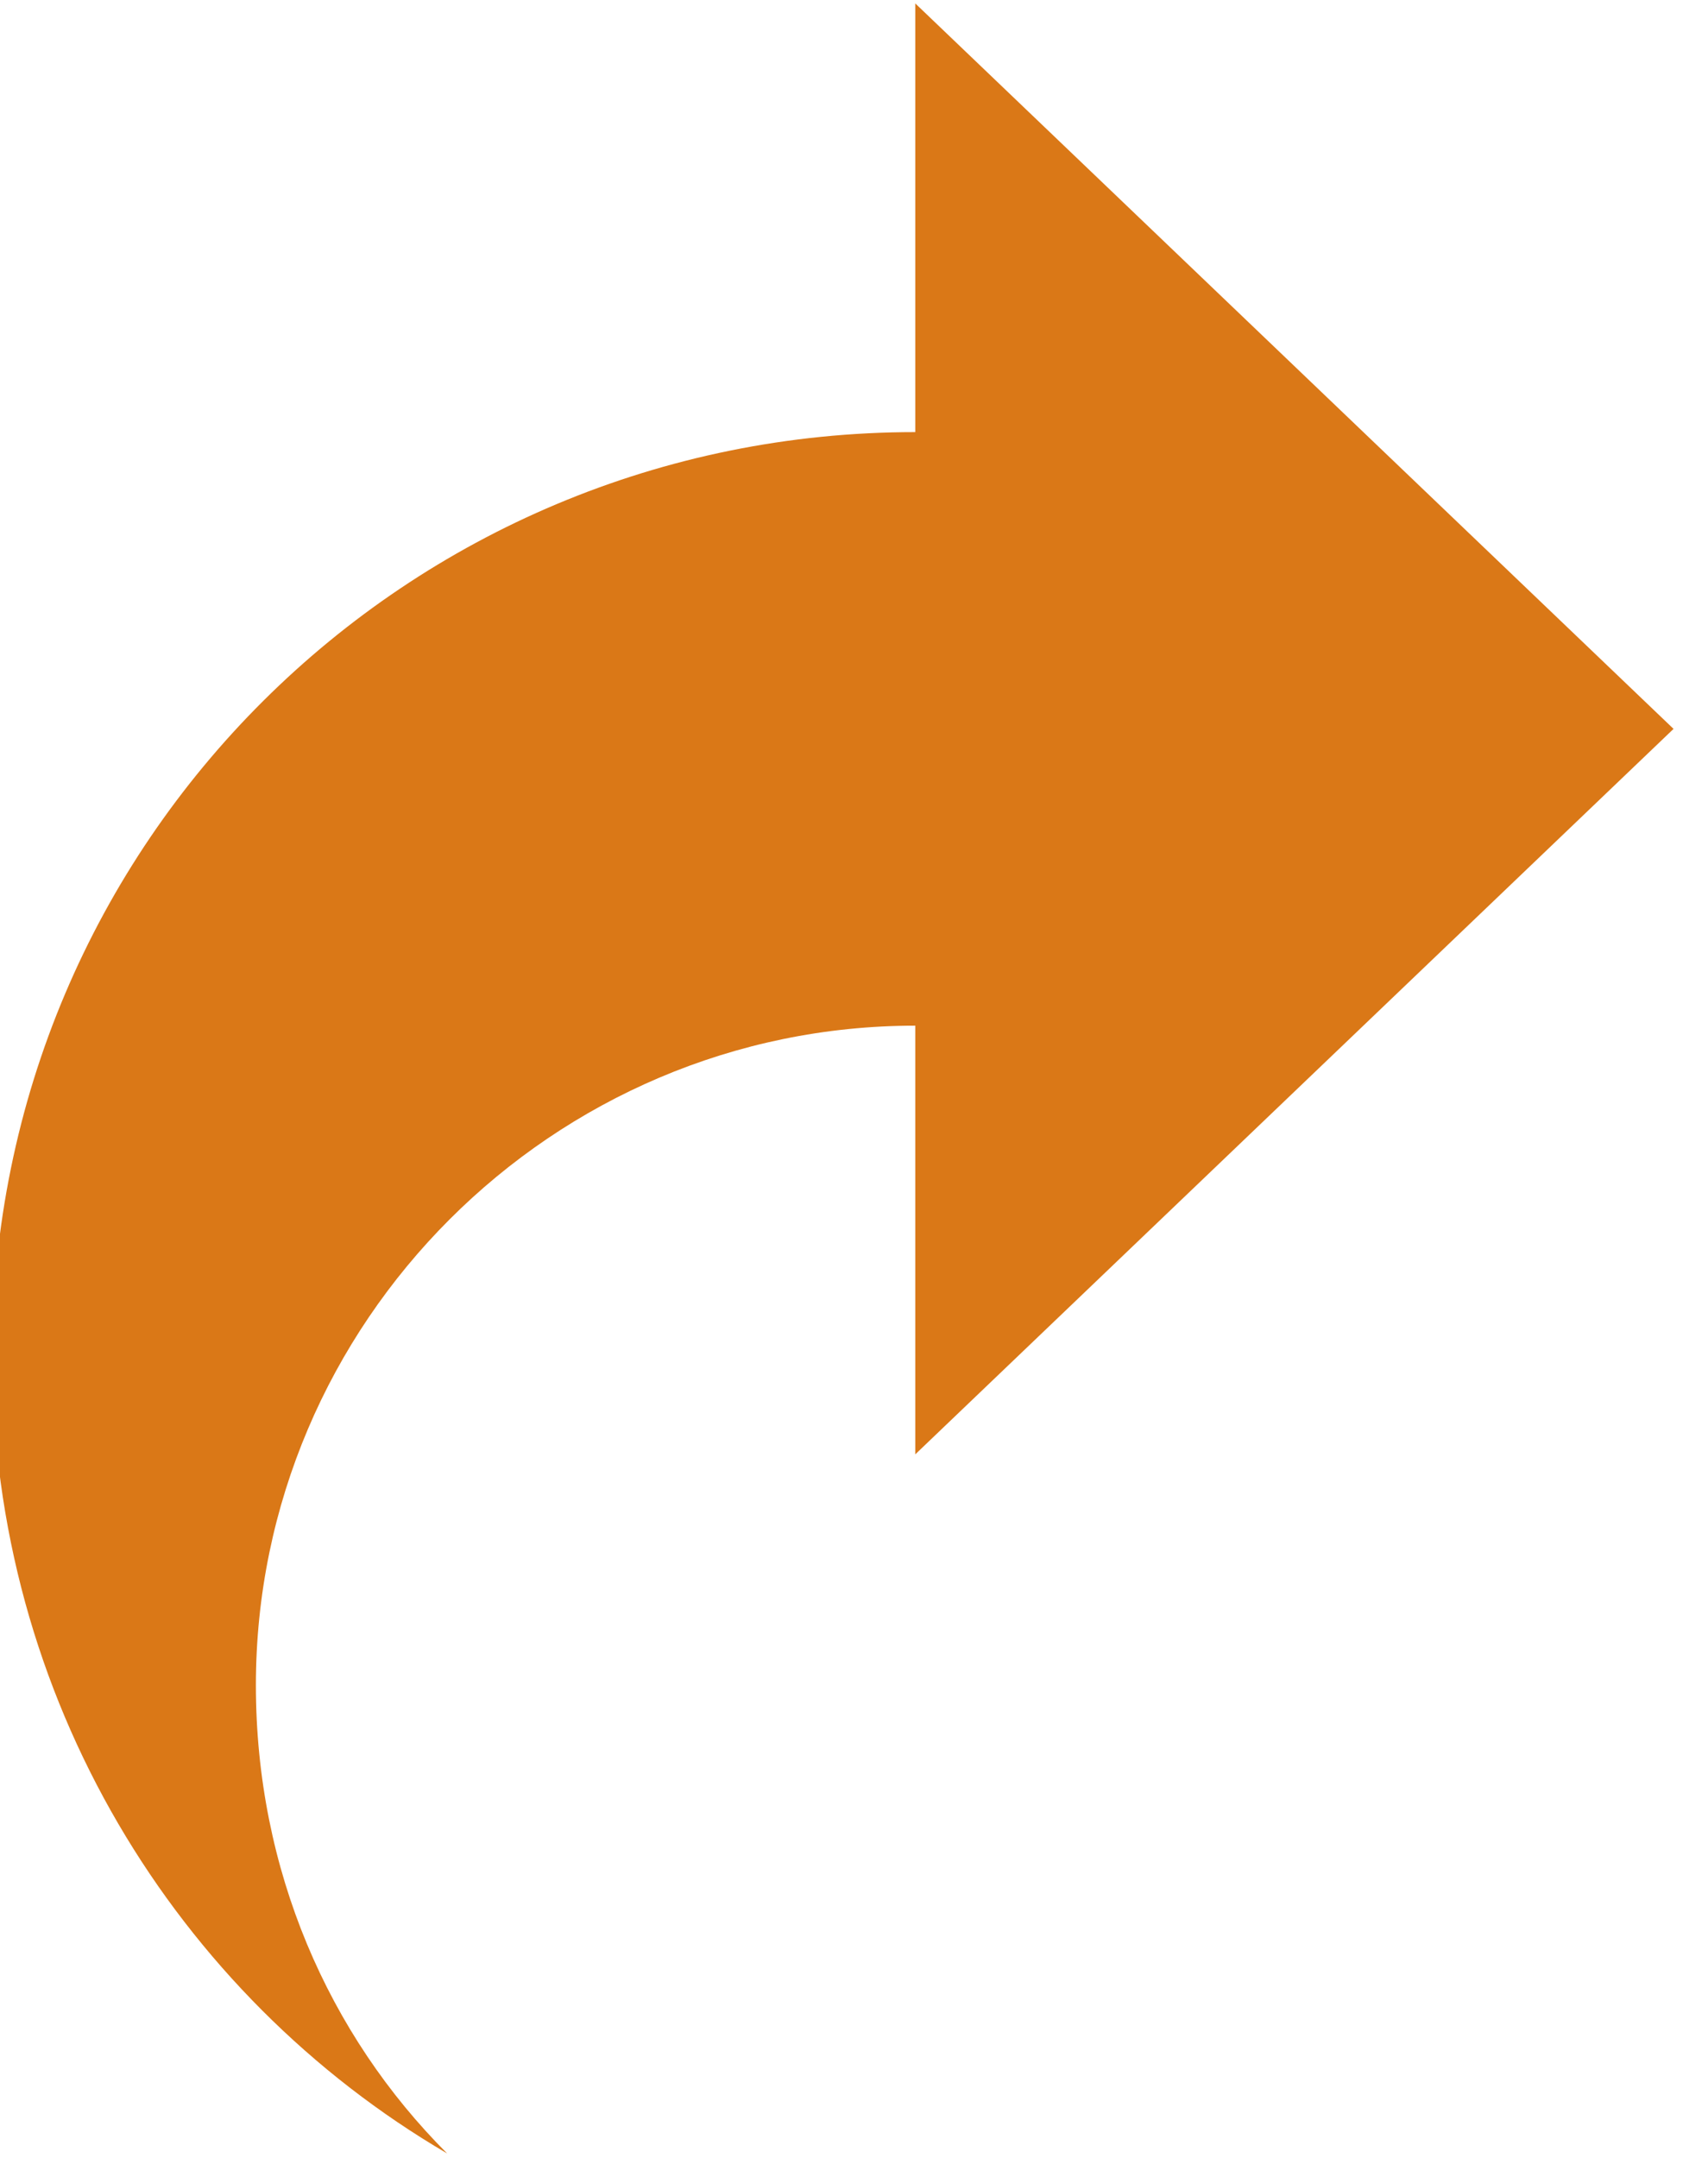 <?xml version="1.0" encoding="UTF-8" standalone="no"?>
<!DOCTYPE svg PUBLIC "-//W3C//DTD SVG 1.1//EN" "http://www.w3.org/Graphics/SVG/1.1/DTD/svg11.dtd">
<svg width="100%" height="100%" viewBox="0 0 38 48" version="1.1" xmlns="http://www.w3.org/2000/svg" xmlns:xlink="http://www.w3.org/1999/xlink" xml:space="preserve" xmlns:serif="http://www.serif.com/" style="fill-rule:evenodd;clip-rule:evenodd;stroke-linejoin:round;stroke-miterlimit:2;">
    <g transform="matrix(1,0,0,1,-6.301,-1.413)">
        <g id="Reply--small-" serif:id="Reply (small)" transform="matrix(-1.467,5.42326e-32,0,1.467,686.814,-294.845)">
            <path d="M450,208.5L450,202L438.5,213L450,224L450,217.5C455.5,217.5 460,222 460,227.5C460,230.3 458.9,232.8 457.1,234.6C461.2,232.2 464,227.7 464,222.5C464,214.7 457.7,208.5 450,208.5Z" style="fill:rgb(218,120,23);fill-rule:nonzero;"/>
        </g>
    </g>
</svg>
